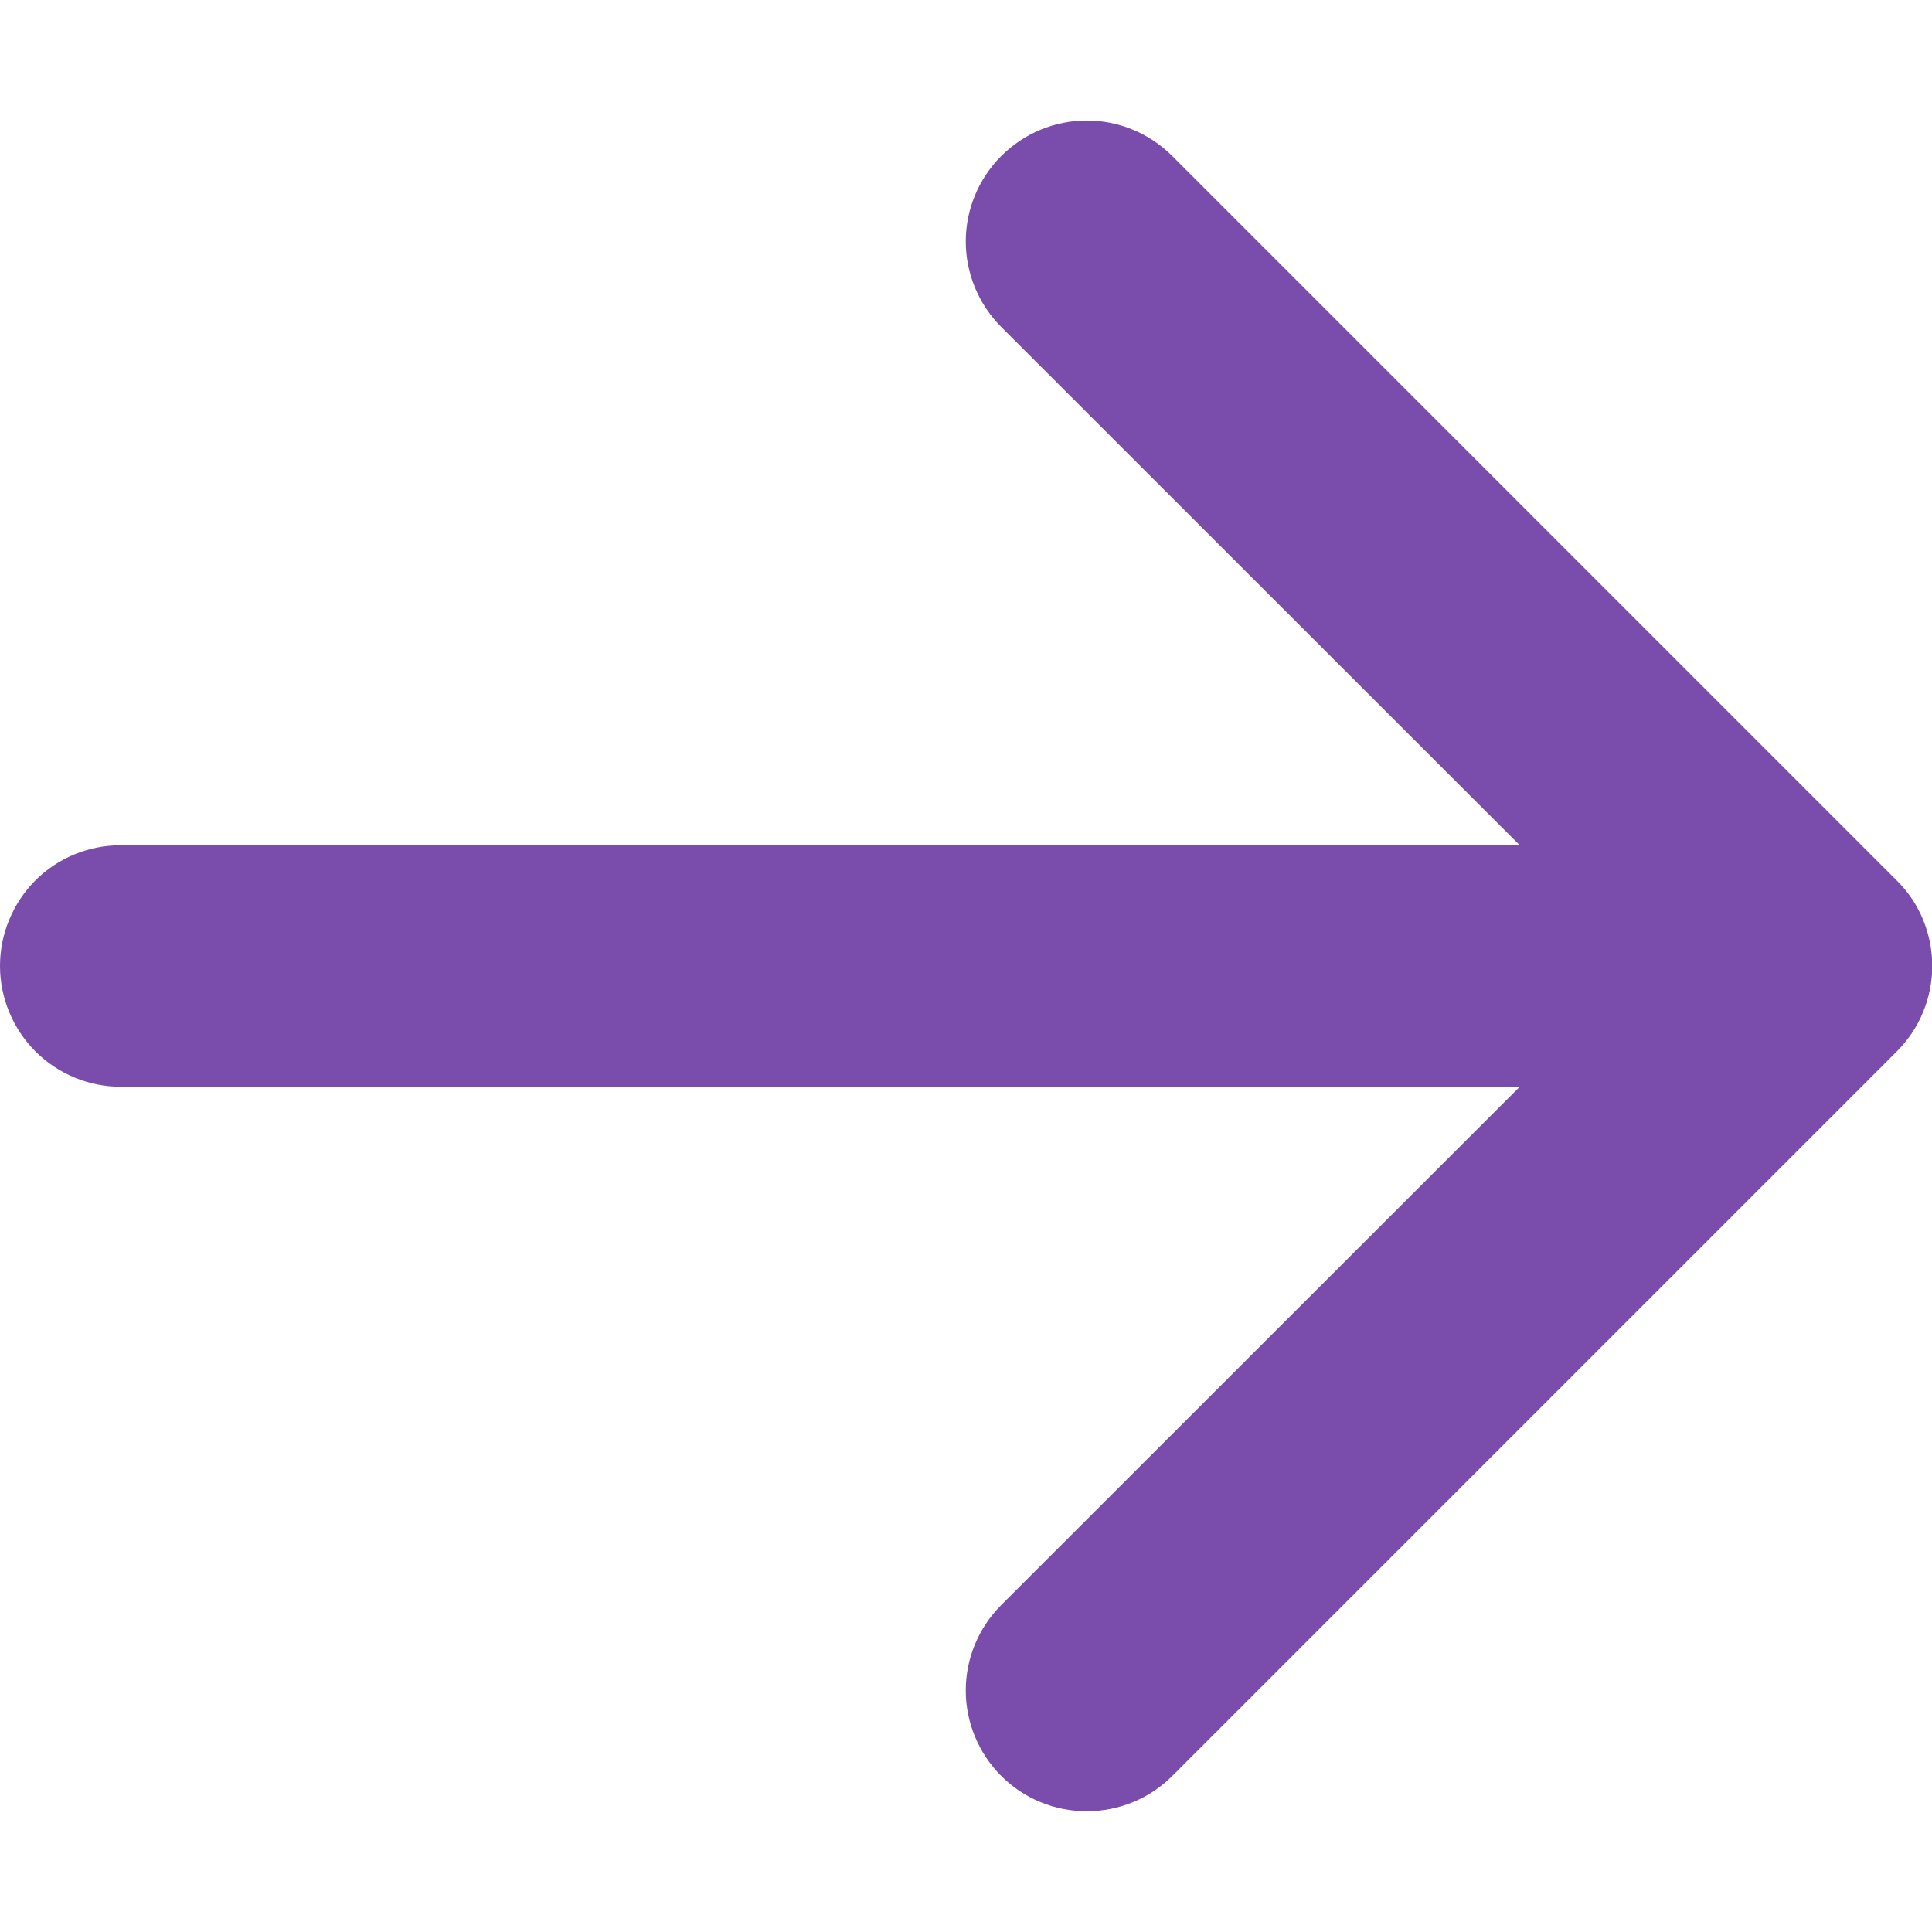 <svg width="8" height="8" viewBox="0 0 8 8" fill="none" xmlns="http://www.w3.org/2000/svg">
<path fill-rule="evenodd" clip-rule="evenodd" d="M0 4C0 3.867 0.053 3.74 0.146 3.646C0.24 3.552 0.367 3.5 0.5 3.5H6.293L4.146 1.354C4.052 1.26 3.999 1.132 3.999 1C3.999 0.867 4.052 0.74 4.146 0.646C4.24 0.552 4.367 0.499 4.5 0.499C4.633 0.499 4.76 0.552 4.854 0.646L7.854 3.646C7.901 3.692 7.938 3.747 7.963 3.808C7.988 3.869 8.001 3.934 8.001 4C8.001 4.065 7.988 4.131 7.963 4.191C7.938 4.252 7.901 4.307 7.854 4.354L4.854 7.354C4.76 7.448 4.633 7.5 4.5 7.5C4.367 7.5 4.24 7.448 4.146 7.354C4.052 7.26 3.999 7.132 3.999 7C3.999 6.867 4.052 6.74 4.146 6.646L6.293 4.5H0.5C0.367 4.5 0.24 4.447 0.146 4.353C0.053 4.259 0 4.132 0 4Z" fill="#7A4DAD"/>
</svg>
